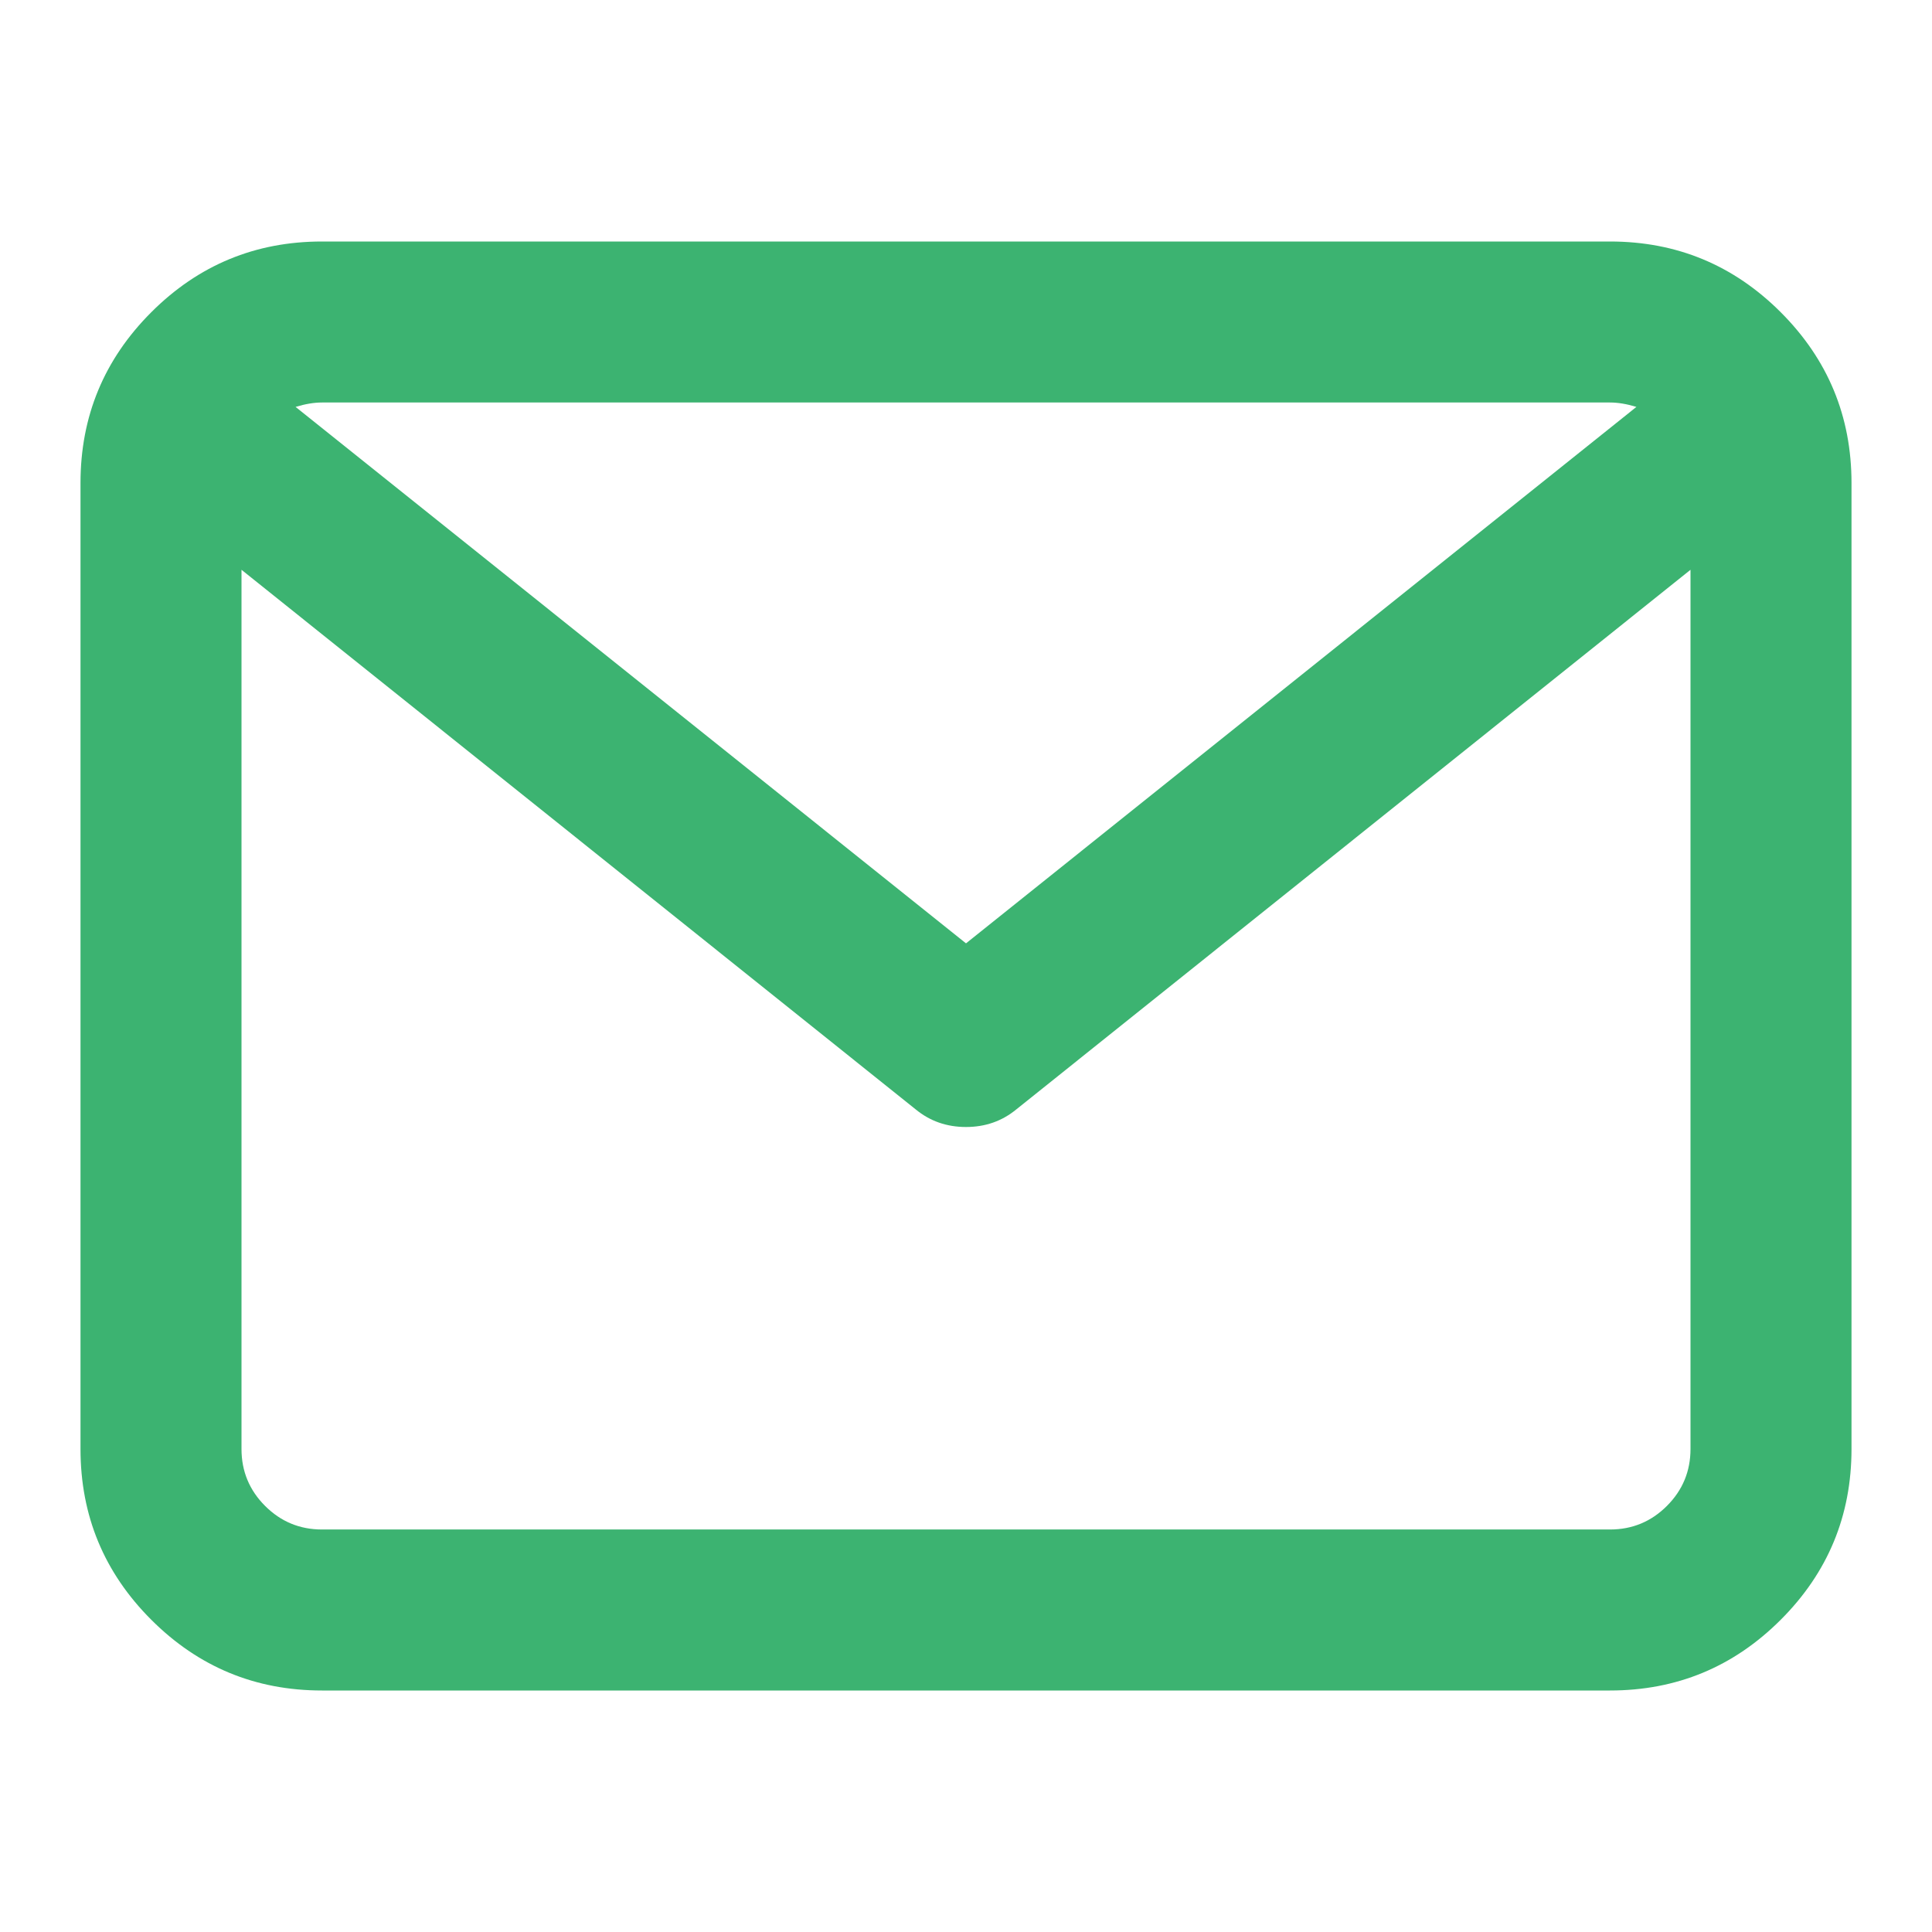 <svg version="1.1" xmlns="http://www.w3.org/2000/svg" xmlns:xlink="http://www.w3.org/1999/xlink" width="40" height="40" viewBox="0 0 768 768">
  <path
    fill="#3cb371"
    d="M128 96h512q39.75 0 67.875 28.125t28.125 67.875v384q0 39.75-28.125 67.875t-67.875 28.125h-512q-39.75 0-67.875-28.125t-28.125-67.875v-384q0-39.75 28.125-67.875t67.875-28.125zM672 576v-349.5l-268 214.5q-8.5 7-20 7t-20-7l-268-214.5v349.5q0 13.25 9.375 22.625t22.625 9.375h512q13.25 0 22.625-9.375t9.375-22.625zM640 160h-512q-4.75 0-10.5 1.75l266.5 213.25 266.5-213.25q-5.75-1.75-10.5-1.75z"
  ></path>
</svg>
